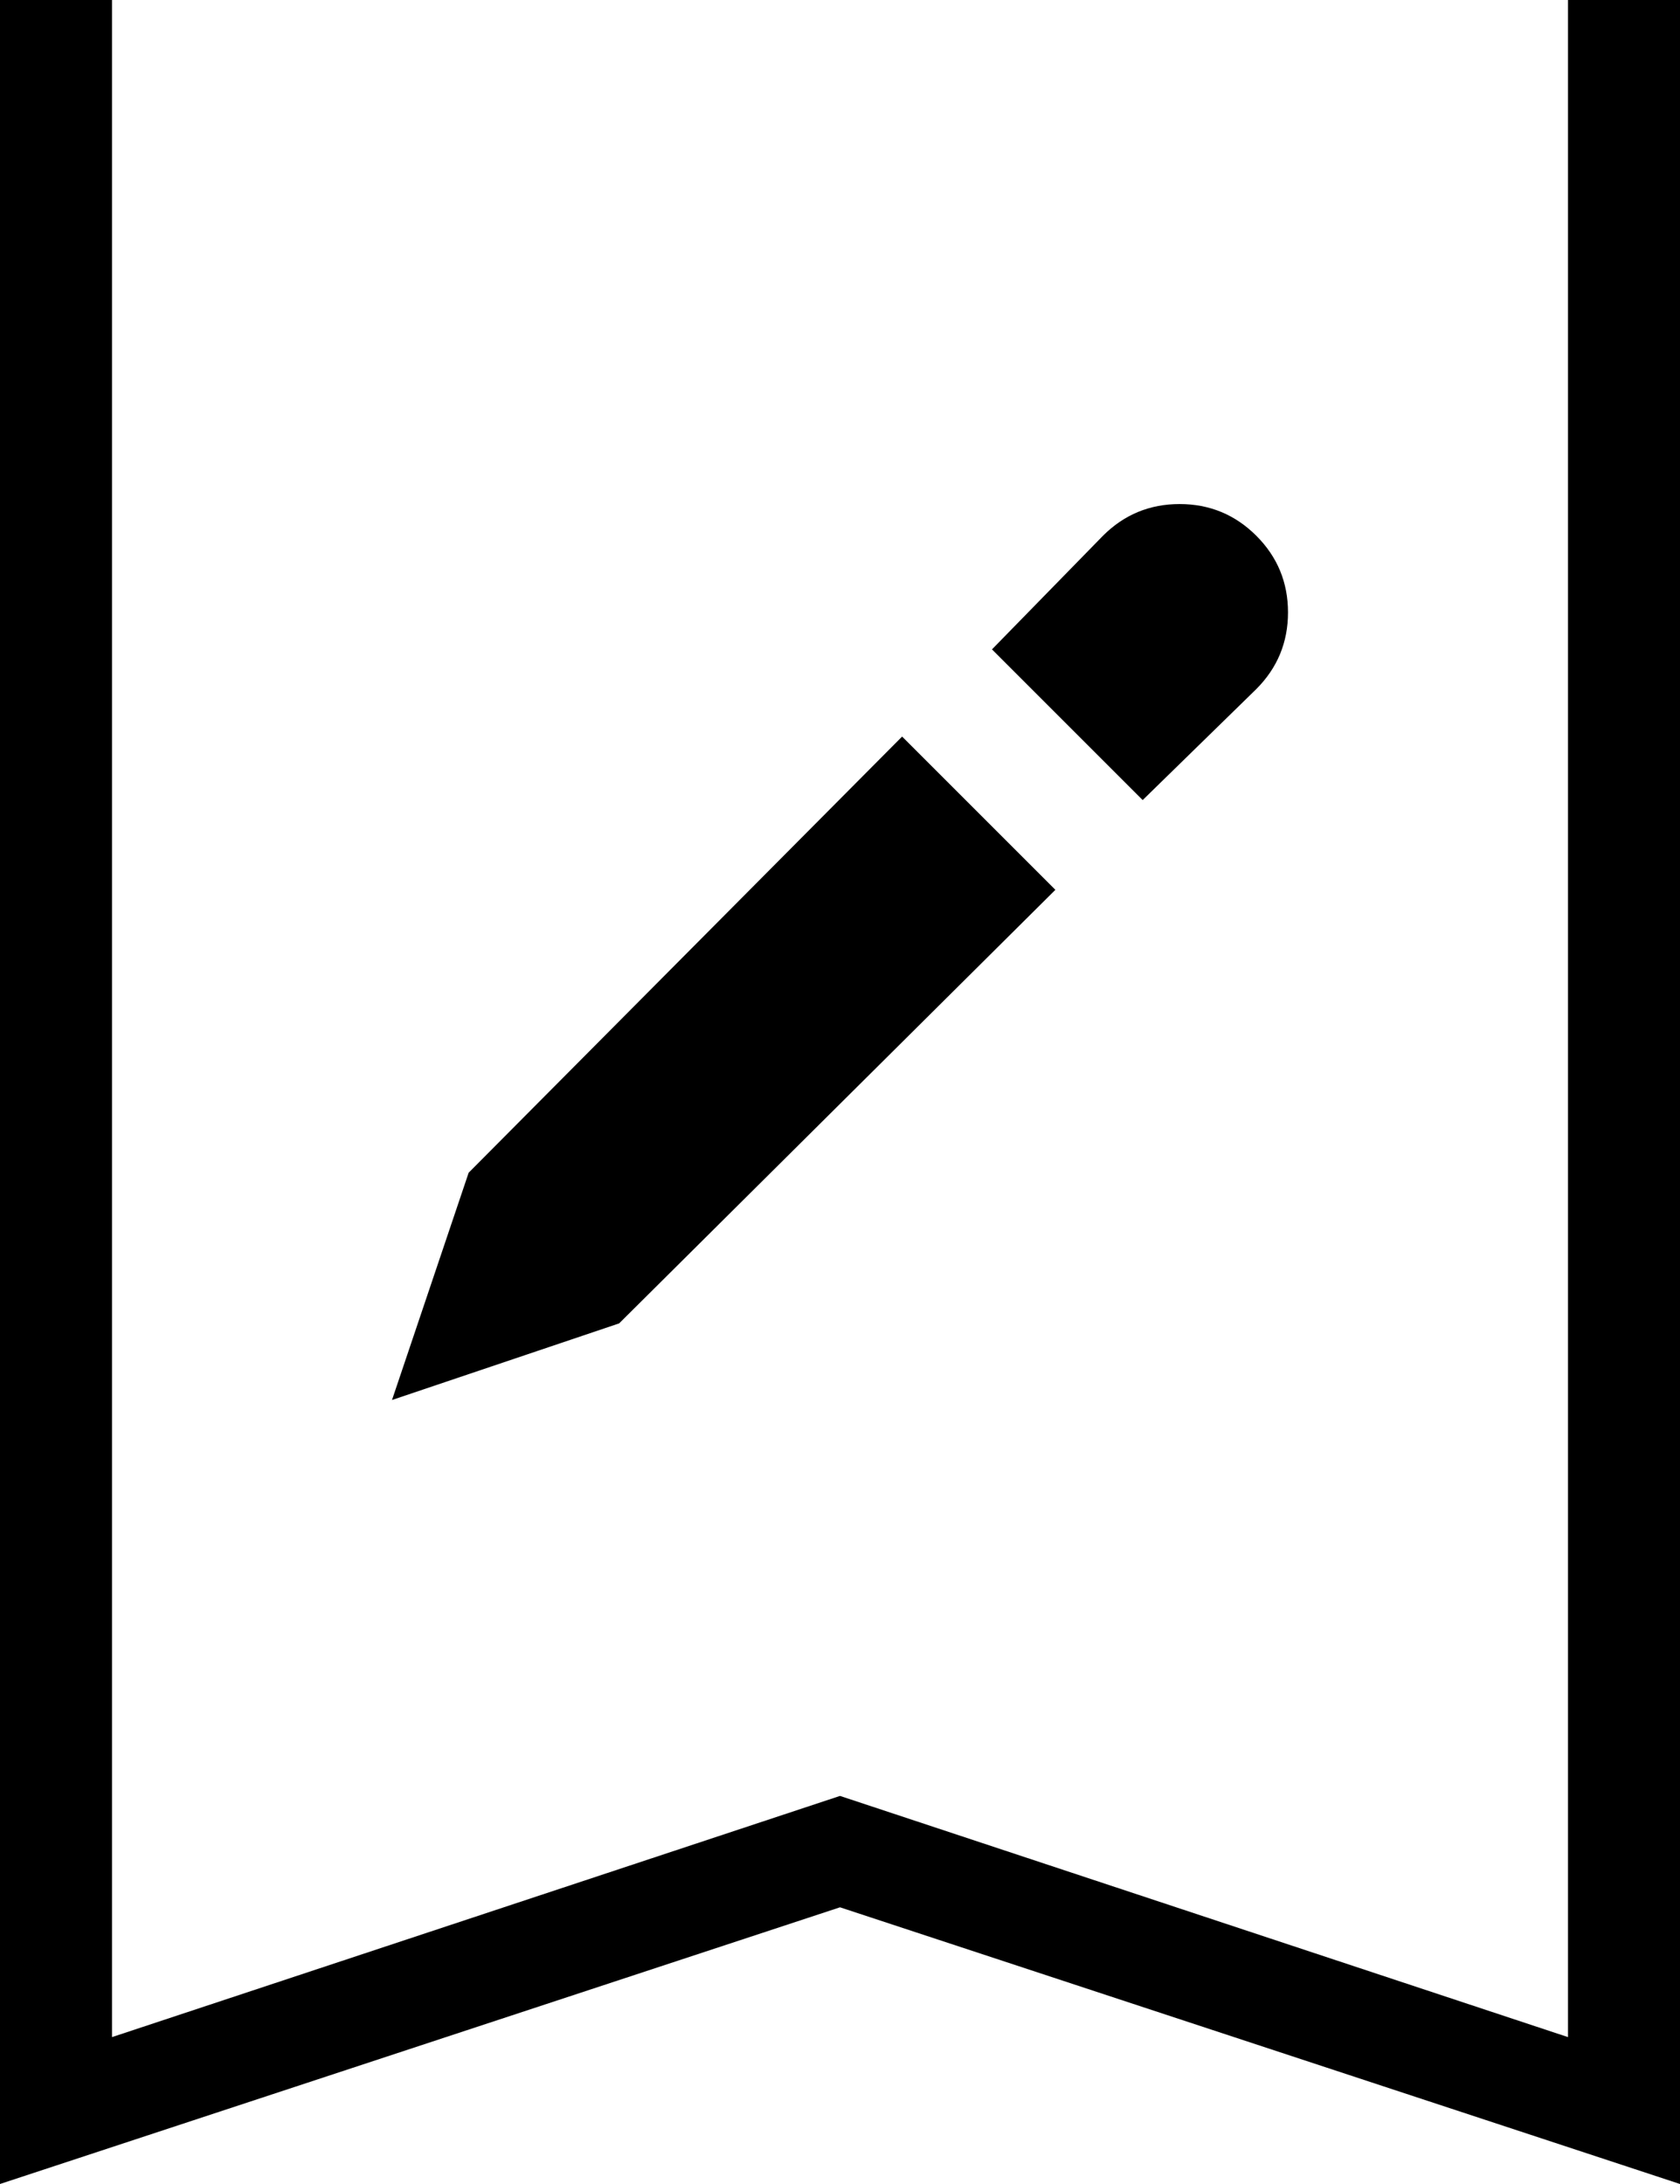 <svg width="30" height="39" viewBox="0 0 30 39" xmlns="http://www.w3.org/2000/svg"><path d="M28 0h2v39l-15-4.941-15 4.941v-39h2v36.377l13-4.307 13 4.307v-36.377zm-16.941 23.631l-4.059 1.369 1.369-4.059 7.74-7.788 2.737 2.737-7.788 7.74zm9.345-9.345l-2.69-2.69 1.982-2.029c.378-.378.834-.566 1.369-.566s.991.189 1.369.566c.378.378.566.834.566 1.369s-.189.991-.566 1.369l-2.029 1.982z"/></svg>

